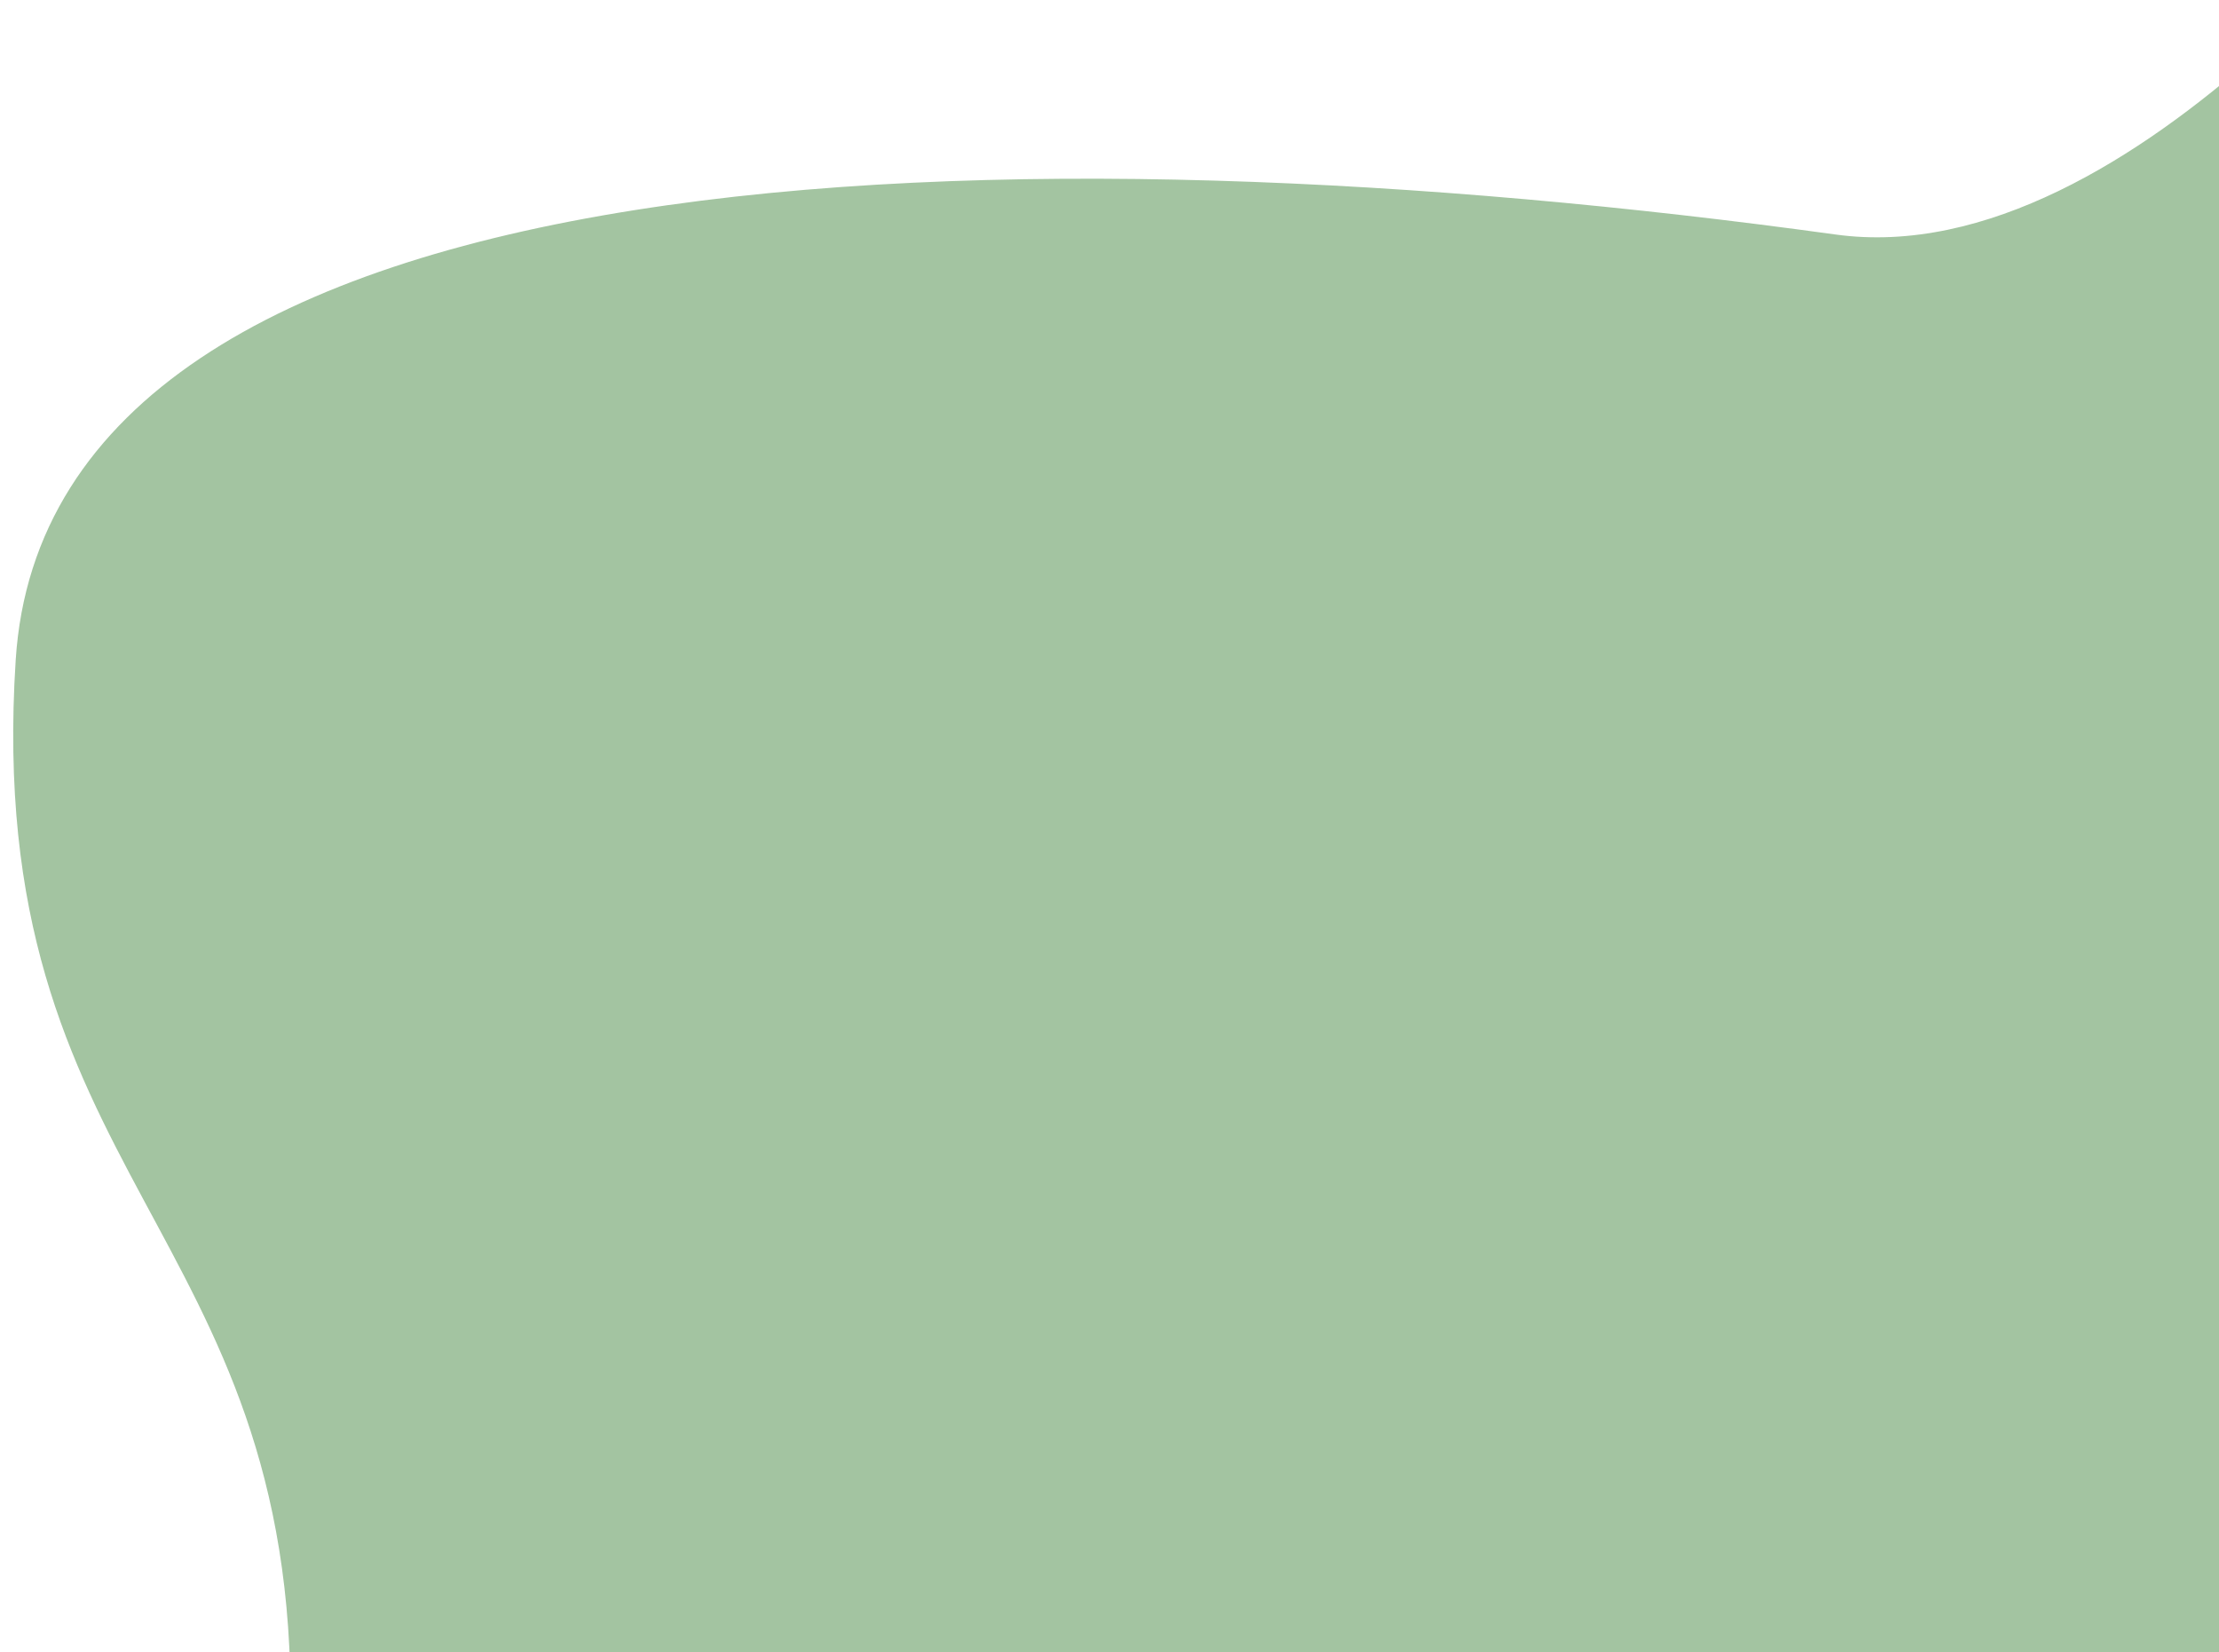 <svg width="826" height="615" viewBox="0 0 826 615" fill="none" xmlns="http://www.w3.org/2000/svg">
<g opacity="0.8" filter="url(#filter0_ii)">
<path d="M848.862 719.986L232.026 779.41C187.965 783.655 101.726 812.017 104.135 629.926C106.543 447.835 -10.58 431.458 1.841 237.682C14.262 43.907 377.998 37.661 679.211 79.28C735.044 86.994 792.318 51.023 836.935 11.314C864.125 -12.884 915.276 5.703 913.523 41.628L882.137 684.686C881.241 703.052 867.098 718.229 848.862 719.986Z" fill="#8CB589"/>
</g>
<defs>
<filter id="filter0_ii" x="0.918" y="0.386" width="916.648" height="791.12" filterUnits="userSpaceOnUse" color-interpolation-filters="sRGB">
<feFlood flood-opacity="0" result="BackgroundImageFix"/>
<feBlend mode="normal" in="SourceGraphic" in2="BackgroundImageFix" result="shape"/>
<feColorMatrix in="SourceAlpha" type="matrix" values="0 0 0 0 0 0 0 0 0 0 0 0 0 0 0 0 0 0 127 0" result="hardAlpha"/>
<feOffset dx="4"/>
<feGaussianBlur stdDeviation="25"/>
<feComposite in2="hardAlpha" operator="arithmetic" k2="-1" k3="1"/>
<feColorMatrix type="matrix" values="0 0 0 0 0.055 0 0 0 0 0.388 0 0 0 0 0.863 0 0 0 0.1 0"/>
<feBlend mode="normal" in2="shape" result="effect1_innerShadow"/>
<feColorMatrix in="SourceAlpha" type="matrix" values="0 0 0 0 0 0 0 0 0 0 0 0 0 0 0 0 0 0 127 0" result="hardAlpha"/>
<feOffset dy="8"/>
<feGaussianBlur stdDeviation="25"/>
<feComposite in2="hardAlpha" operator="arithmetic" k2="-1" k3="1"/>
<feColorMatrix type="matrix" values="0 0 0 0 1 0 0 0 0 1 0 0 0 0 1 0 0 0 0.4 0"/>
<feBlend mode="normal" in2="effect1_innerShadow" result="effect2_innerShadow"/>
</filter>
</defs>
</svg>

